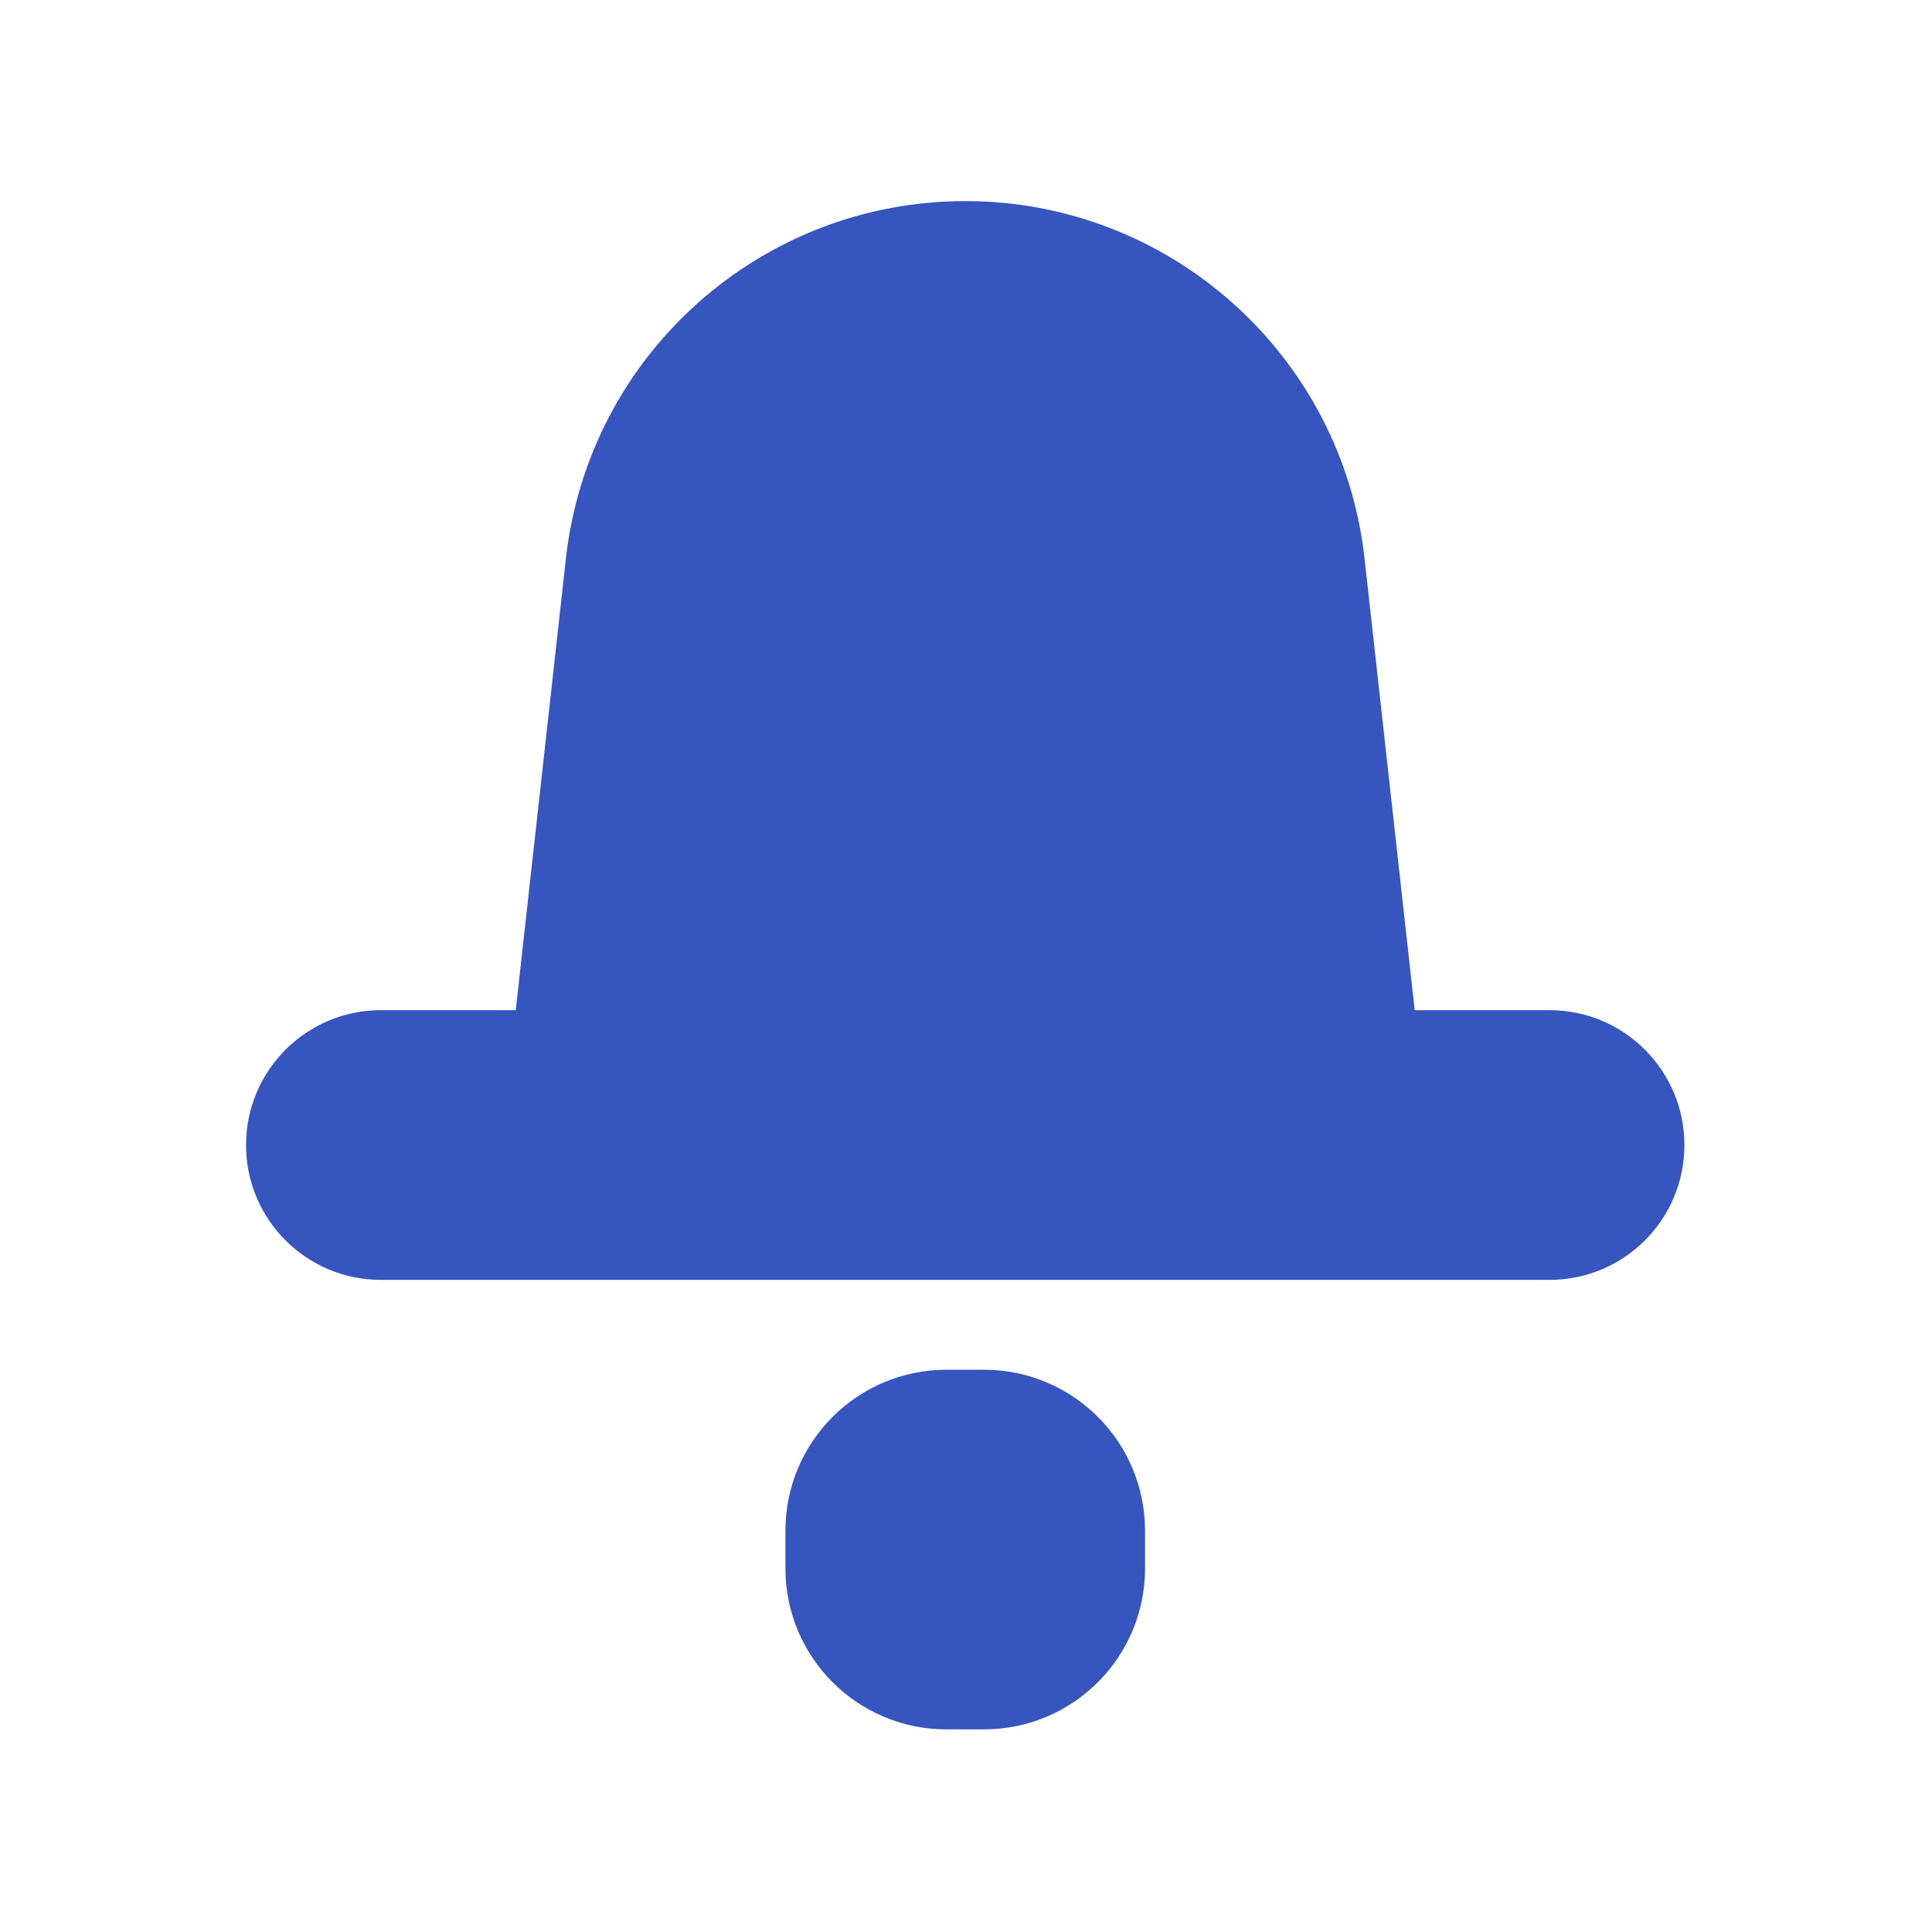 <?xml version="1.0" encoding="UTF-8" standalone="no"?><!DOCTYPE svg PUBLIC "-//W3C//DTD SVG 1.1//EN" "http://www.w3.org/Graphics/SVG/1.1/DTD/svg11.dtd"><svg width="100%" height="100%" viewBox="0 0 417 417" version="1.1" xmlns="http://www.w3.org/2000/svg" xmlns:xlink="http://www.w3.org/1999/xlink" xml:space="preserve" xmlns:serif="http://www.serif.com/" style="fill-rule:evenodd;clip-rule:evenodd;stroke-linejoin:round;stroke-miterlimit:1.414;"><g><path d="M305.35,218.033l29.108,0c16.071,0 29.105,13.034 29.105,29.109c0,16.075 -13.034,29.104 -29.105,29.104l-252.25,0c-16.07,0 -29.104,-13.029 -29.104,-29.104c0,-16.075 13.034,-29.109 29.104,-29.109l29.109,0l10.829,-97.491c4.883,-43.917 42,-77.138 86.187,-77.138c44.188,0 81.305,33.221 86.188,77.138l10.829,97.491Z" style="fill:#3755be;"/><path d="M247.142,330.371c0,-19.163 -15.559,-34.721 -34.725,-34.721l-8.167,0c-19.167,0 -34.725,15.558 -34.725,34.721l0,8.171c0,19.162 15.558,34.721 34.725,34.721l8.167,0c19.166,0 34.725,-15.559 34.725,-34.721l0,-8.171Z" style="fill:#3755be;"/></g></svg>
